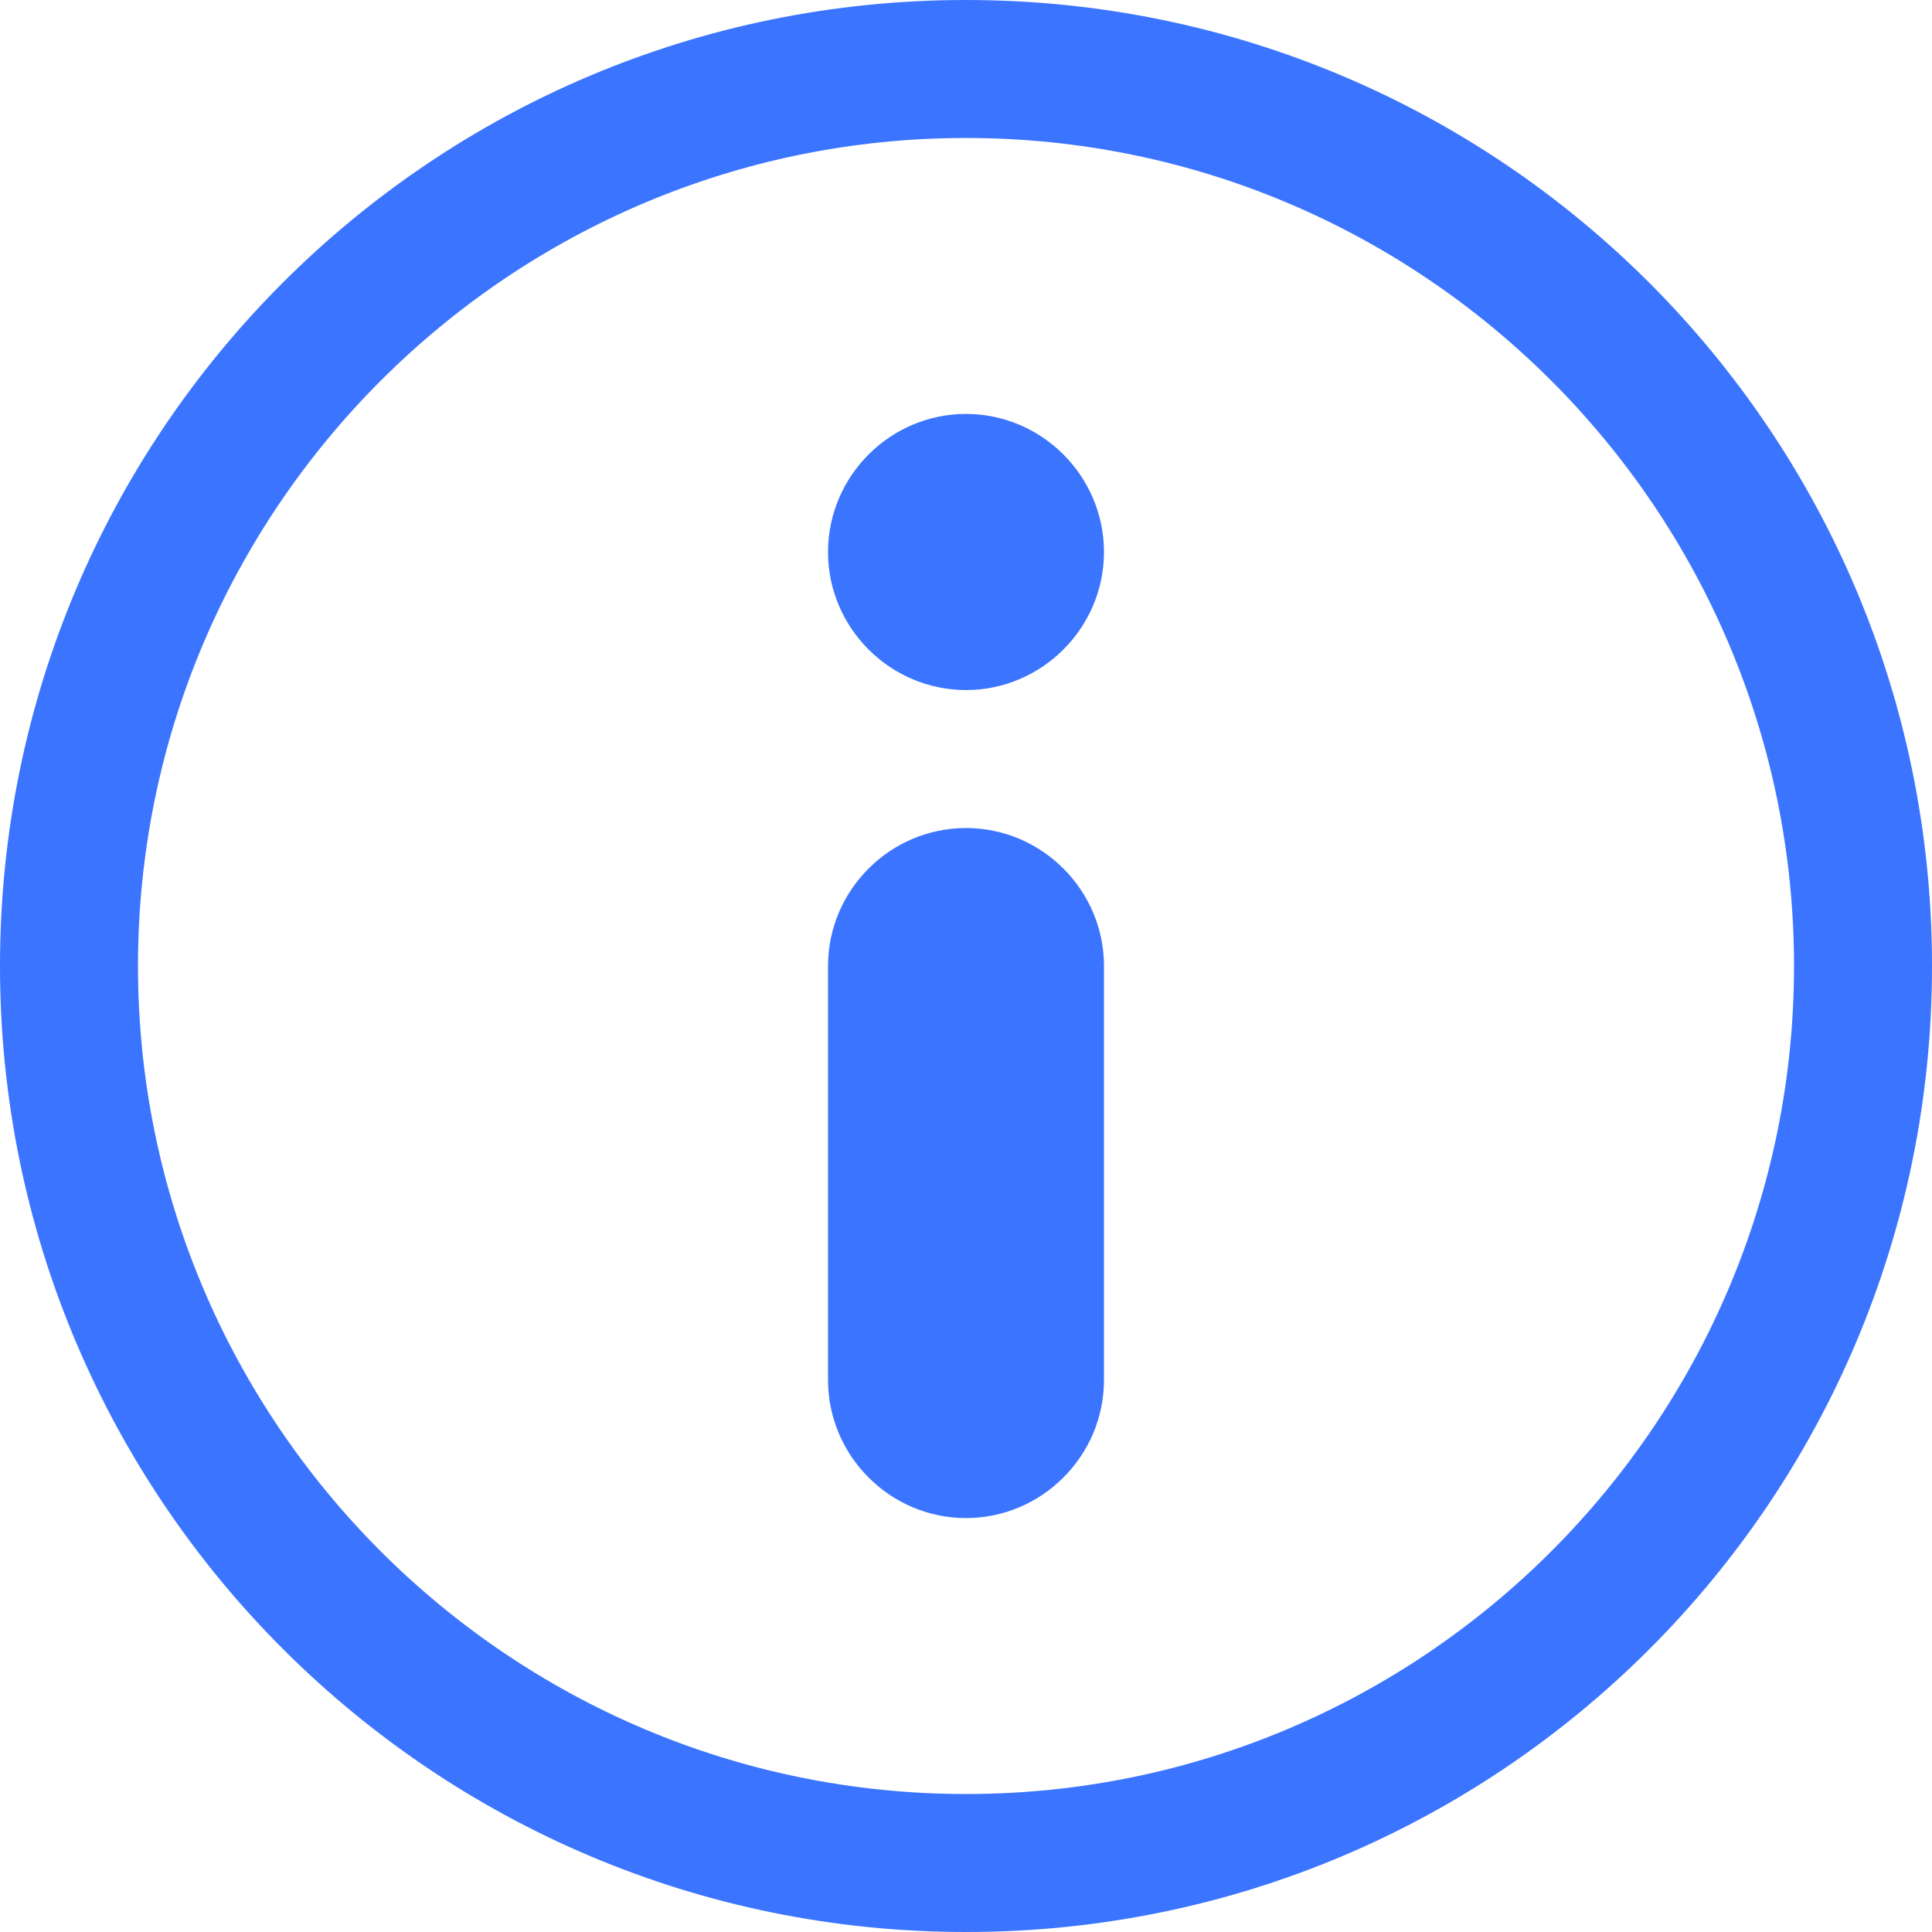 <?xml version="1.0" encoding="UTF-8"?>
<svg width="12px" height="12px" viewBox="0 0 12 12" version="1.1" xmlns="http://www.w3.org/2000/svg" xmlns:xlink="http://www.w3.org/1999/xlink">
    <!-- Generator: Sketch 53.2 (72643) - https://sketchapp.com -->
    <title>内页-提示</title>
    <desc>Created with Sketch.</desc>
    <g id="完整版-调间距" stroke="none" stroke-width="1" fill="none" fill-rule="evenodd">
        <g id="4-2营销活动/高级营销活动类" transform="translate(-367, -371)" fill="#3B74FF">
            <g id="提示" transform="translate(373, 377) rotate(-180) translate(-373, -377) translate(367, 371)">
                <path d="M6,7.714 C5.529,7.714 5.143,8.1 5.143,8.571 C5.143,9.043 5.529,9.429 6,9.429 C6.471,9.429 6.857,9.043 6.857,8.571 C6.857,8.1 6.471,7.714 6,7.714 M6,11.143 C3.163,11.143 0.857,8.837 0.857,6 C0.857,3.163 3.163,0.857 6,0.857 C8.837,0.857 11.143,3.163 11.143,6 C11.143,8.837 8.837,11.143 6,11.143 M6,0 C2.683,0 0,2.683 0,6 C0,9.317 2.683,12 6,12 C9.317,12 12,9.317 12,6 C12,2.683 9.309,0 6,0 M6,2.571 C5.529,2.571 5.143,2.957 5.143,3.429 L5.143,6 C5.143,6.471 5.529,6.857 6,6.857 C6.471,6.857 6.857,6.471 6.857,6 L6.857,3.429 C6.857,2.957 6.471,2.571 6,2.571" id="内页-提示"></path>
            </g>
        </g>
    </g>
</svg>